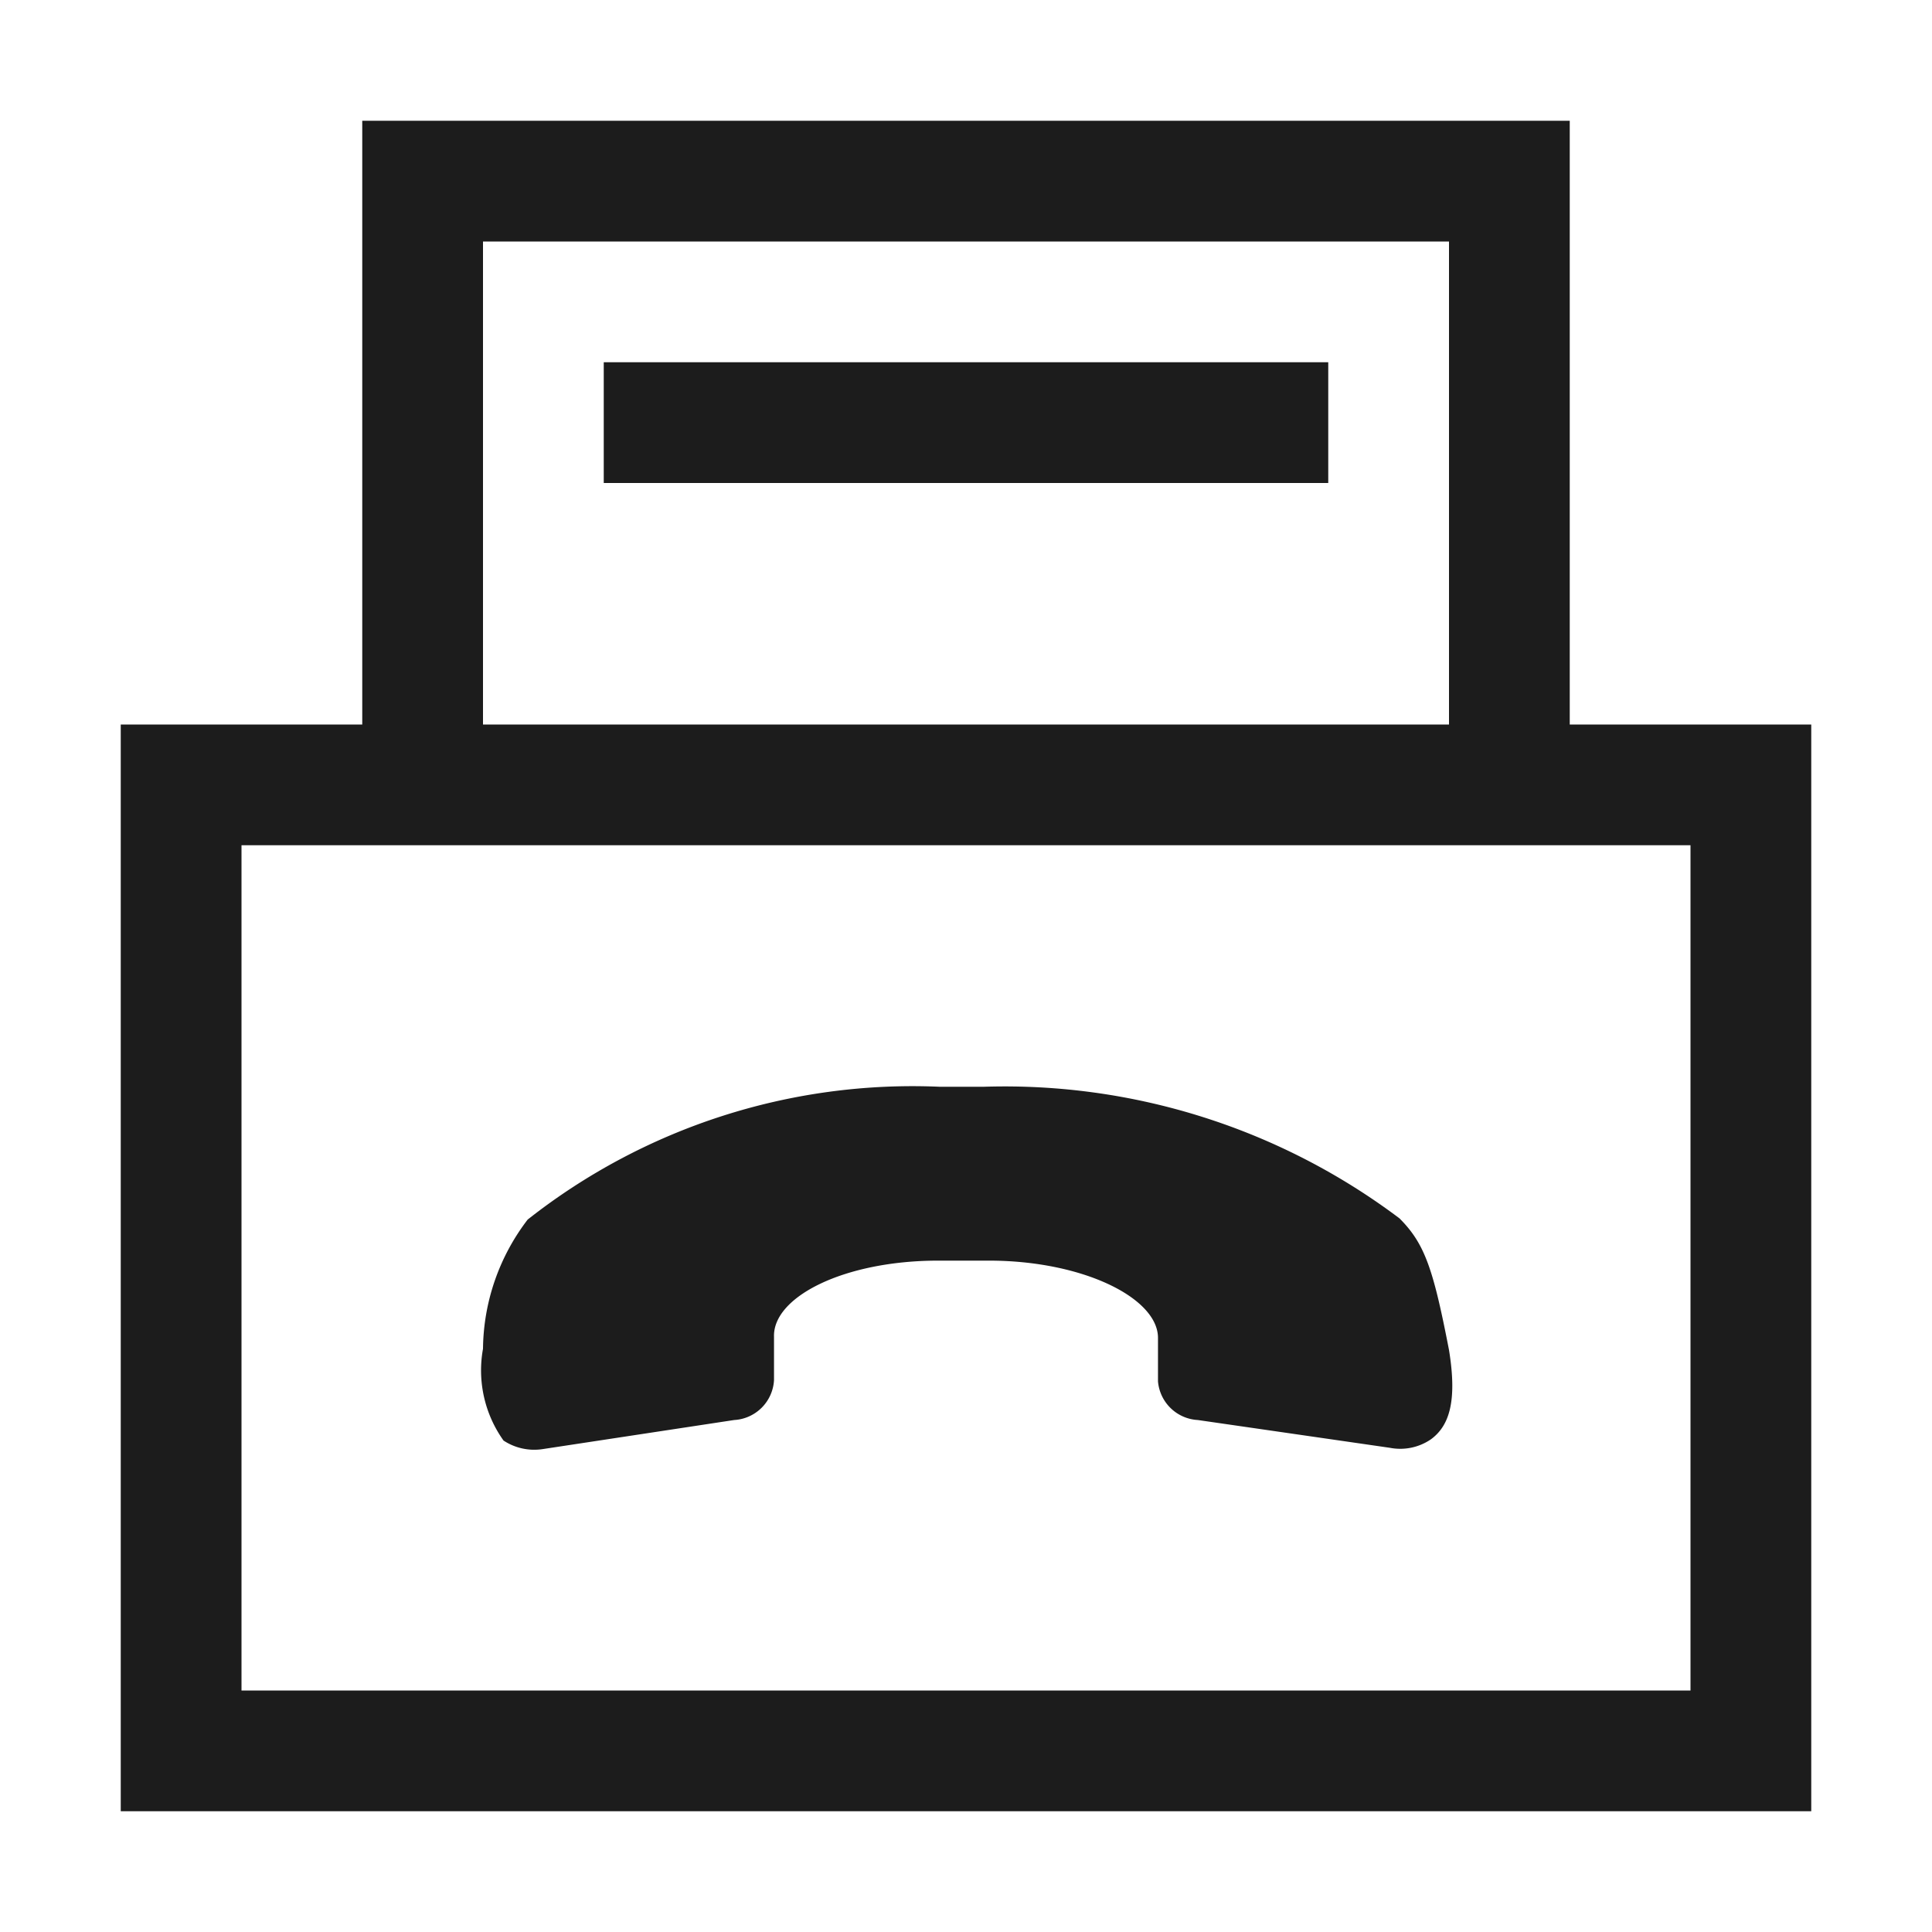 <svg xmlns="http://www.w3.org/2000/svg" width="16" height="16" viewBox="0 0 16 16"><path d="M13 6V1H3v5H1v9h14V6zM4 2h8v4H4zm10 12H2V7h12zM5 3h6v1H5zm7 8.18c.07.43 0 .63-.15.74a.45.45 0 0 1-.34.07l-1.59-.23a.35.35 0 0 1-.33-.32v-.36c0-.33-.62-.64-1.4-.64h-.42c-.78 0-1.37.3-1.36.63v.36a.35.35 0 0 1-.33.33L4.5 12a.463.463 0 0 1-.33-.07 1 1 0 0 1-.17-.76 1.787 1.787 0 0 1 .37-1.07A5.15 5.15 0 0 1 7.78 9h.37a5.439 5.439 0 0 1 3.44 1.09c.21.21.28.42.41 1.09z" fill="#1c1c1c"/></svg>